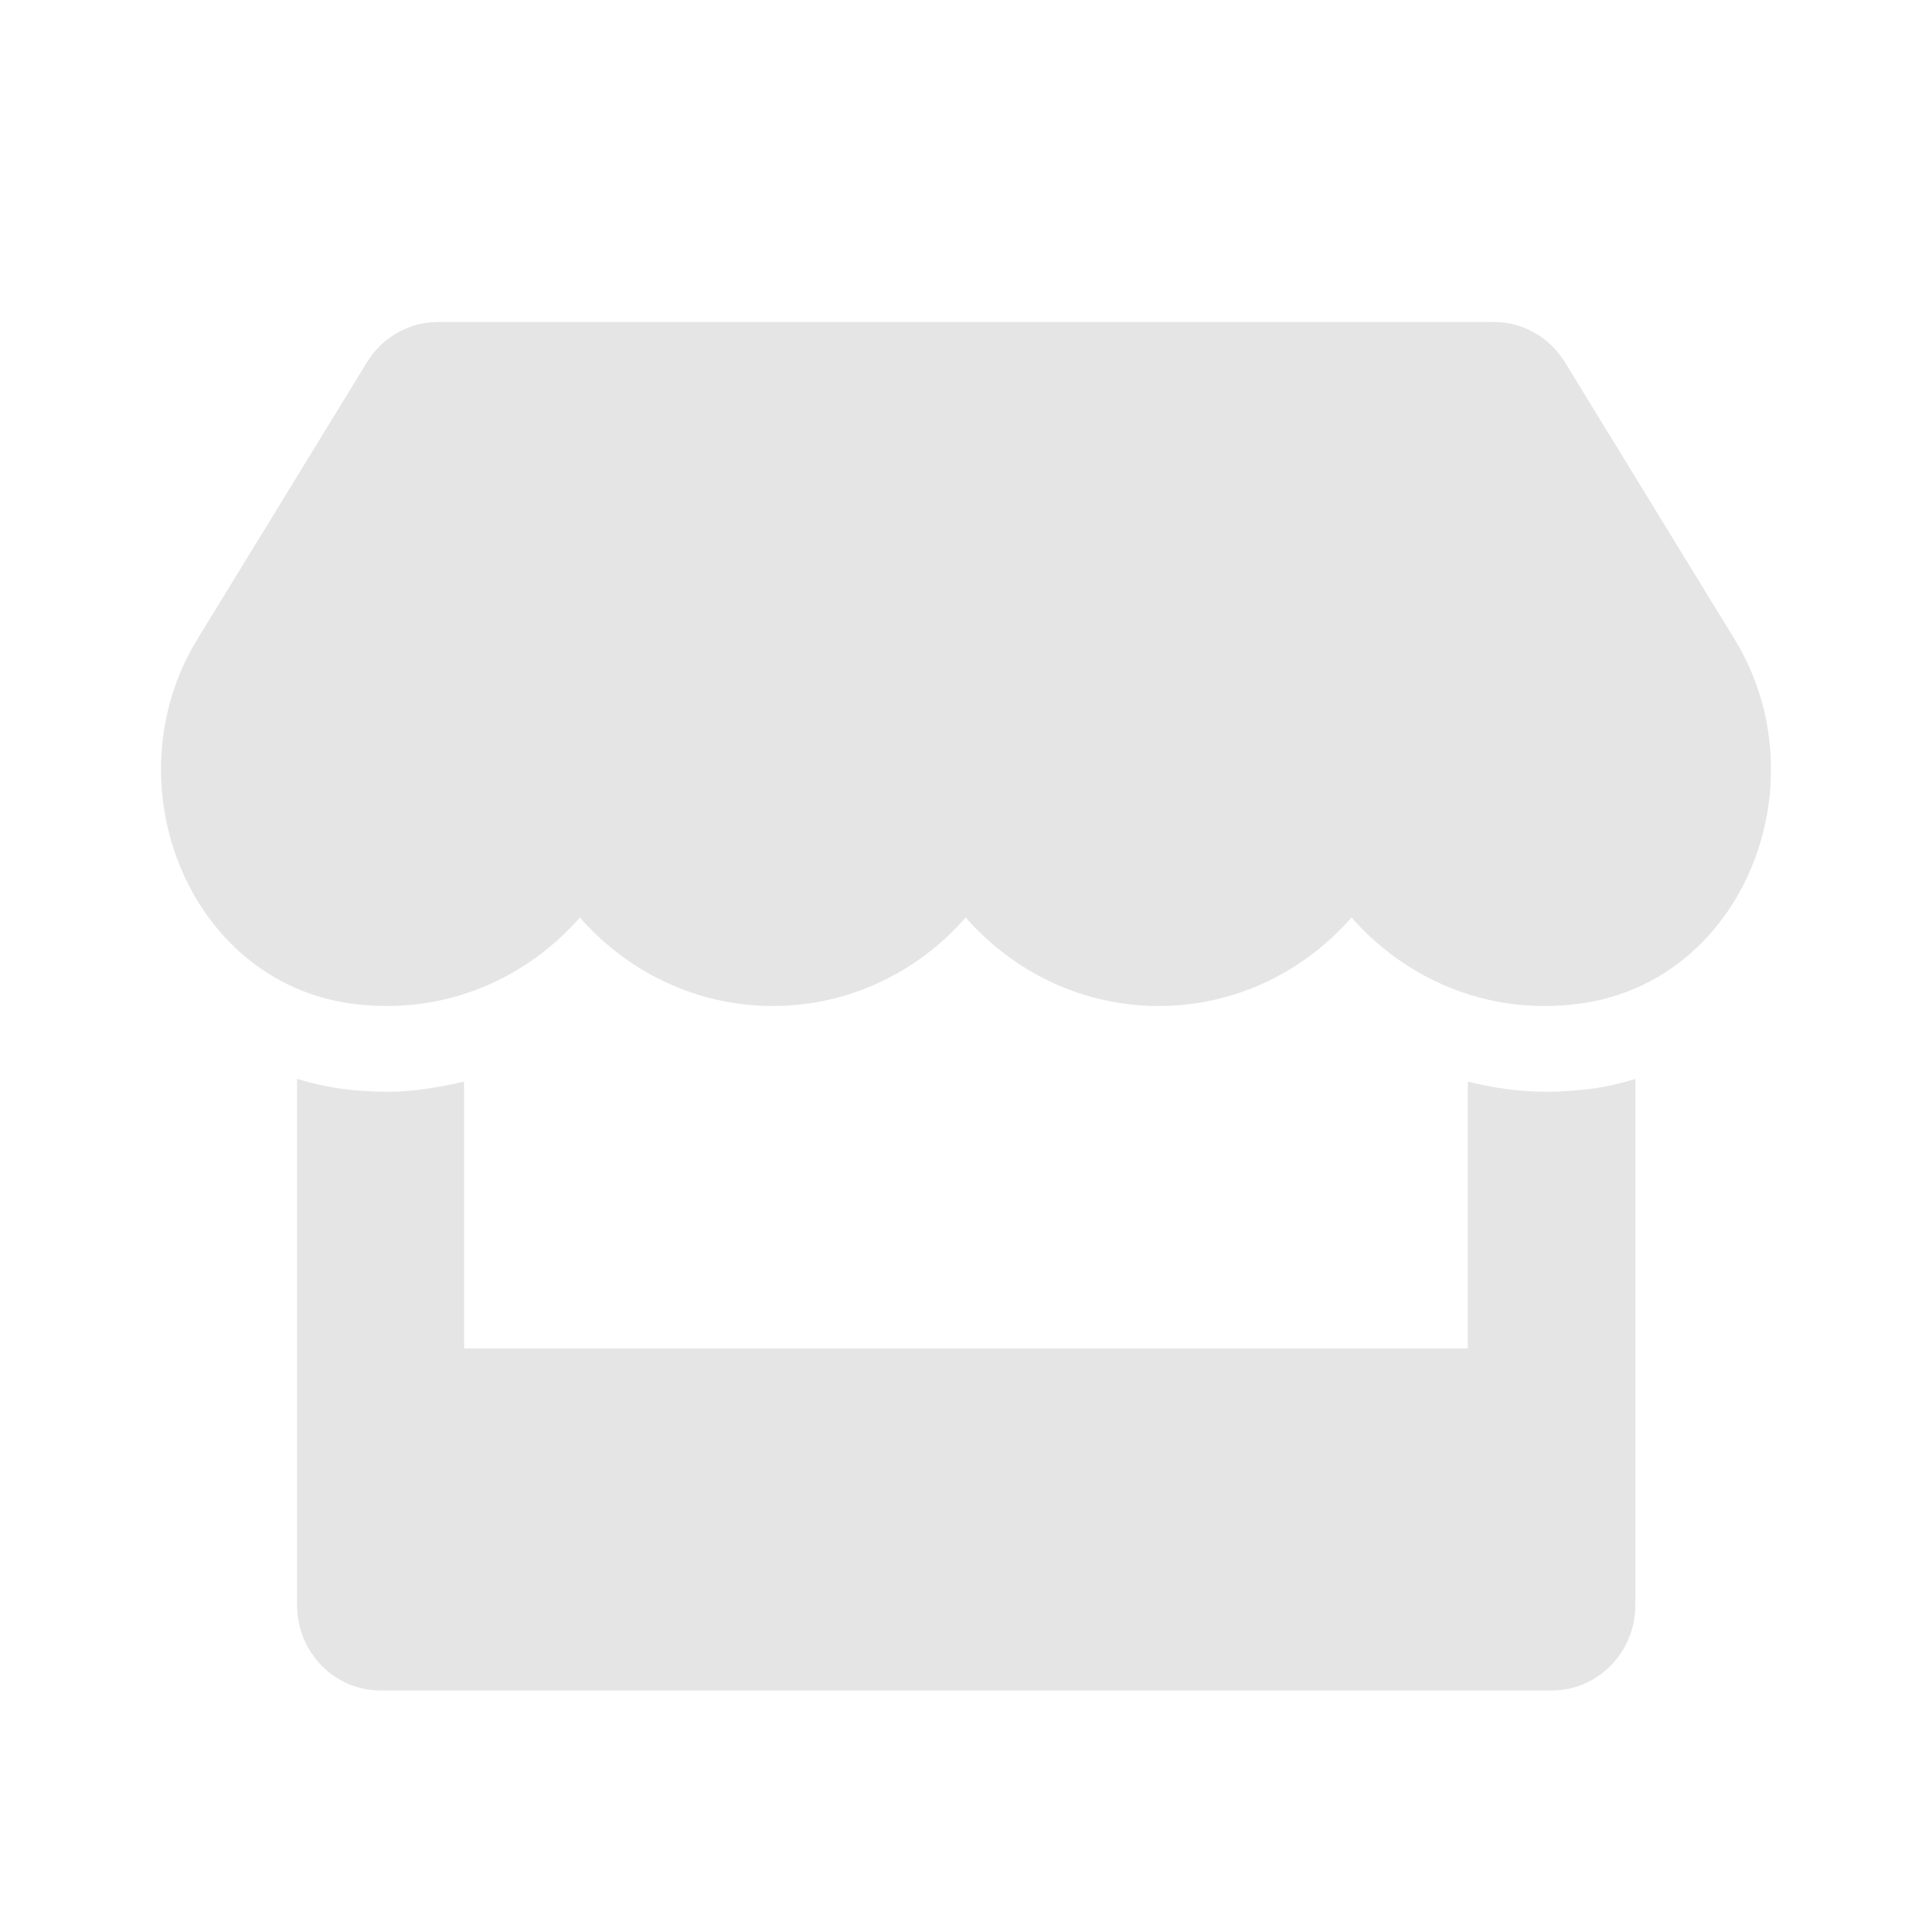 <svg width="24" height="24" viewBox="0 0 24 24" fill="none" xmlns="http://www.w3.org/2000/svg">
<g opacity="0.2">
<path opacity="0.5" d="M21.546 7.938L19.439 4.498C19.25 4.189 18.916 4 18.559 4H5.44C5.083 4 4.748 4.189 4.56 4.498L2.453 7.938C1.365 9.714 2.329 12.185 4.362 12.467C4.508 12.487 4.658 12.497 4.807 12.497C5.768 12.497 6.619 12.065 7.203 11.398C7.788 12.065 8.642 12.497 9.6 12.497C10.561 12.497 11.412 12.065 11.996 11.398C12.581 12.065 13.435 12.497 14.393 12.497C15.354 12.497 16.204 12.065 16.789 11.398C17.377 12.065 18.227 12.497 19.185 12.497C19.338 12.497 19.484 12.487 19.63 12.467C21.669 12.188 22.637 9.718 21.546 7.938ZM19.192 13.562C18.867 13.562 18.546 13.513 18.234 13.436V16.75H5.765V13.436C5.453 13.509 5.132 13.562 4.807 13.562C4.612 13.562 4.414 13.549 4.222 13.523C4.041 13.496 3.862 13.453 3.69 13.403V19.938C3.69 20.525 4.154 21 4.729 21H19.276C19.851 21 20.315 20.525 20.315 19.938V13.403C20.14 13.456 19.965 13.499 19.783 13.523C19.585 13.549 19.39 13.562 19.192 13.562Z" fill="black"/>
</g>
</svg>
